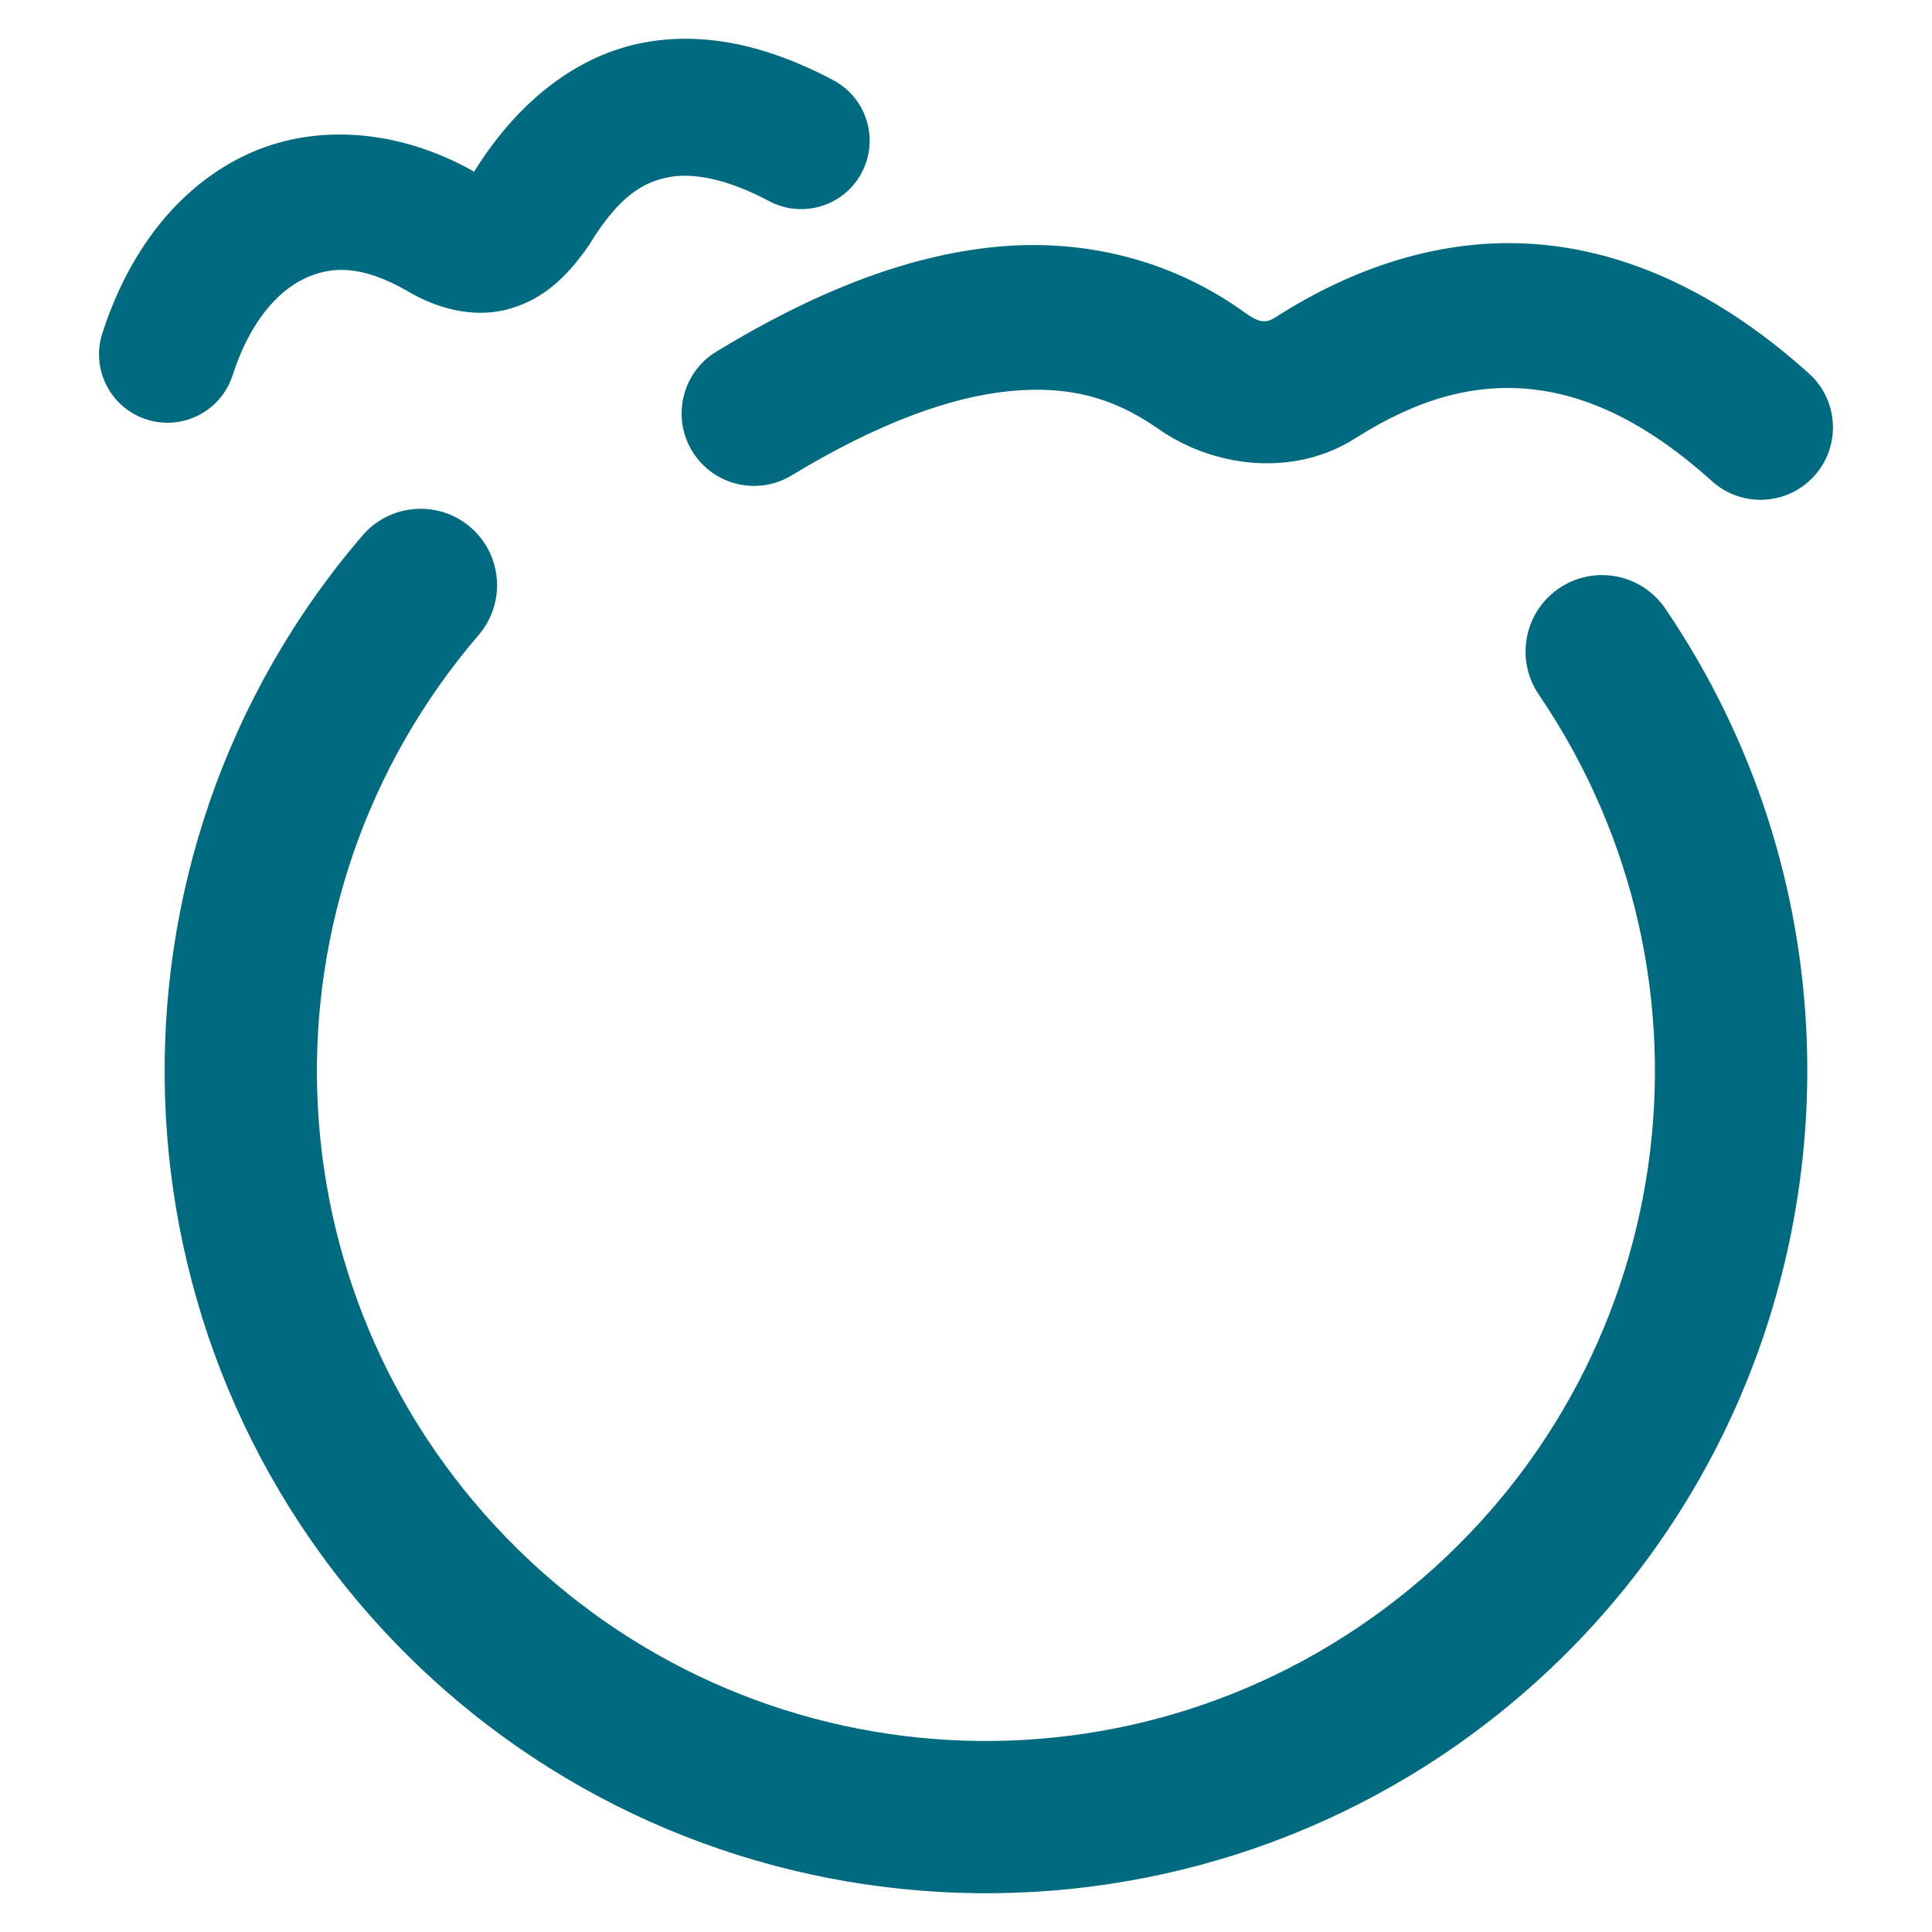 <svg xmlns="http://www.w3.org/2000/svg" width="48" height="48">
	<path d="m 17.228,0.966 c -0.407,-0.013 -0.819,0.014 -1.234,0.092 -1.64,0.306 -3.119,1.447 -4.199,3.184 -0.017,0.019 0.002,0.011 -0.01,0.023 -0.001,-6.516e-4 -0.003,-0.001 -0.004,-0.002 -0.002,-0.001 -0.004,-8.754e-4 -0.006,-0.002 -0.01,0.016 -0.024,0.023 -0.033,0.039 l 0.027,-0.041 C 9.888,3.196 7.782,3.047 6.08,3.864 4.374,4.682 3.177,6.307 2.543,8.28 2.254,9.174 2.746,10.133 3.64,10.421 c 0.894,0.287 1.851,-0.204 2.139,-1.098 0.422,-1.313 1.107,-2.076 1.771,-2.395 0.664,-0.319 1.414,-0.355 2.553,0.291 l -0.062,-0.037 c 0.714,0.447 1.68,0.756 2.611,0.492 0.932,-0.263 1.49,-0.897 1.922,-1.498 0.025,-0.035 0.05,-0.071 0.072,-0.107 0.736,-1.207 1.351,-1.552 1.973,-1.668 0.621,-0.116 1.462,0.05 2.49,0.596 0.829,0.44 1.859,0.125 2.299,-0.705 0.44,-0.829 0.125,-1.859 -0.705,-2.299 -1.08,-0.573 -2.254,-0.987 -3.475,-1.027 z M 37.527,6.04 c -1.993,-0.008 -3.95,0.65 -5.752,1.789 -0.009,0.006 -0.017,0.012 -0.025,0.018 -0.308,0.202 -0.447,0.201 -0.928,-0.156 -0.017,-0.012 -0.034,-0.024 -0.051,-0.035 -1.751,-1.209 -3.862,-1.738 -6.059,-1.52 -2.196,0.219 -4.474,1.116 -6.912,2.598 -0.849,0.516 -1.12,1.623 -0.604,2.473 0.516,0.849 1.623,1.12 2.473,0.604 2.132,-1.295 3.943,-1.947 5.4,-2.092 1.457,-0.145 2.565,0.147 3.656,0.9 l -0.049,-0.037 c 1.377,1.022 3.451,1.324 5.049,0.273 l -0.027,0.018 c 1.549,-0.979 2.937,-1.344 4.322,-1.205 1.385,0.139 2.868,0.804 4.514,2.287 0.739,0.666 1.878,0.606 2.543,-0.133 0.665,-0.739 0.605,-1.876 -0.133,-2.541 -2.059,-1.855 -4.275,-2.965 -6.562,-3.195 -0.286,-0.029 -0.571,-0.044 -0.855,-0.045 z M 10.435,12.641 c -0.549,0.004 -1.07,0.245 -1.428,0.662 -6.881,8.021 -6.496,20.019 0.881,27.584 7.377,7.565 19.352,8.235 27.529,1.543 5.111,-4.183 7.698,-10.39 7.471,-16.592 -0.137,-3.721 -1.286,-7.439 -3.514,-10.717 -0.59,-0.869 -1.772,-1.095 -2.641,-0.504 -0.867,0.59 -1.091,1.771 -0.502,2.639 4.853,7.141 3.456,16.768 -3.223,22.234 -6.679,5.466 -16.374,4.922 -22.4,-1.258 -6.027,-6.18 -6.337,-15.903 -0.717,-22.455 0.684,-0.797 0.592,-1.997 -0.205,-2.68 -0.348,-0.299 -0.793,-0.461 -1.252,-0.457 z" fill="#006A80"/>
</svg>
